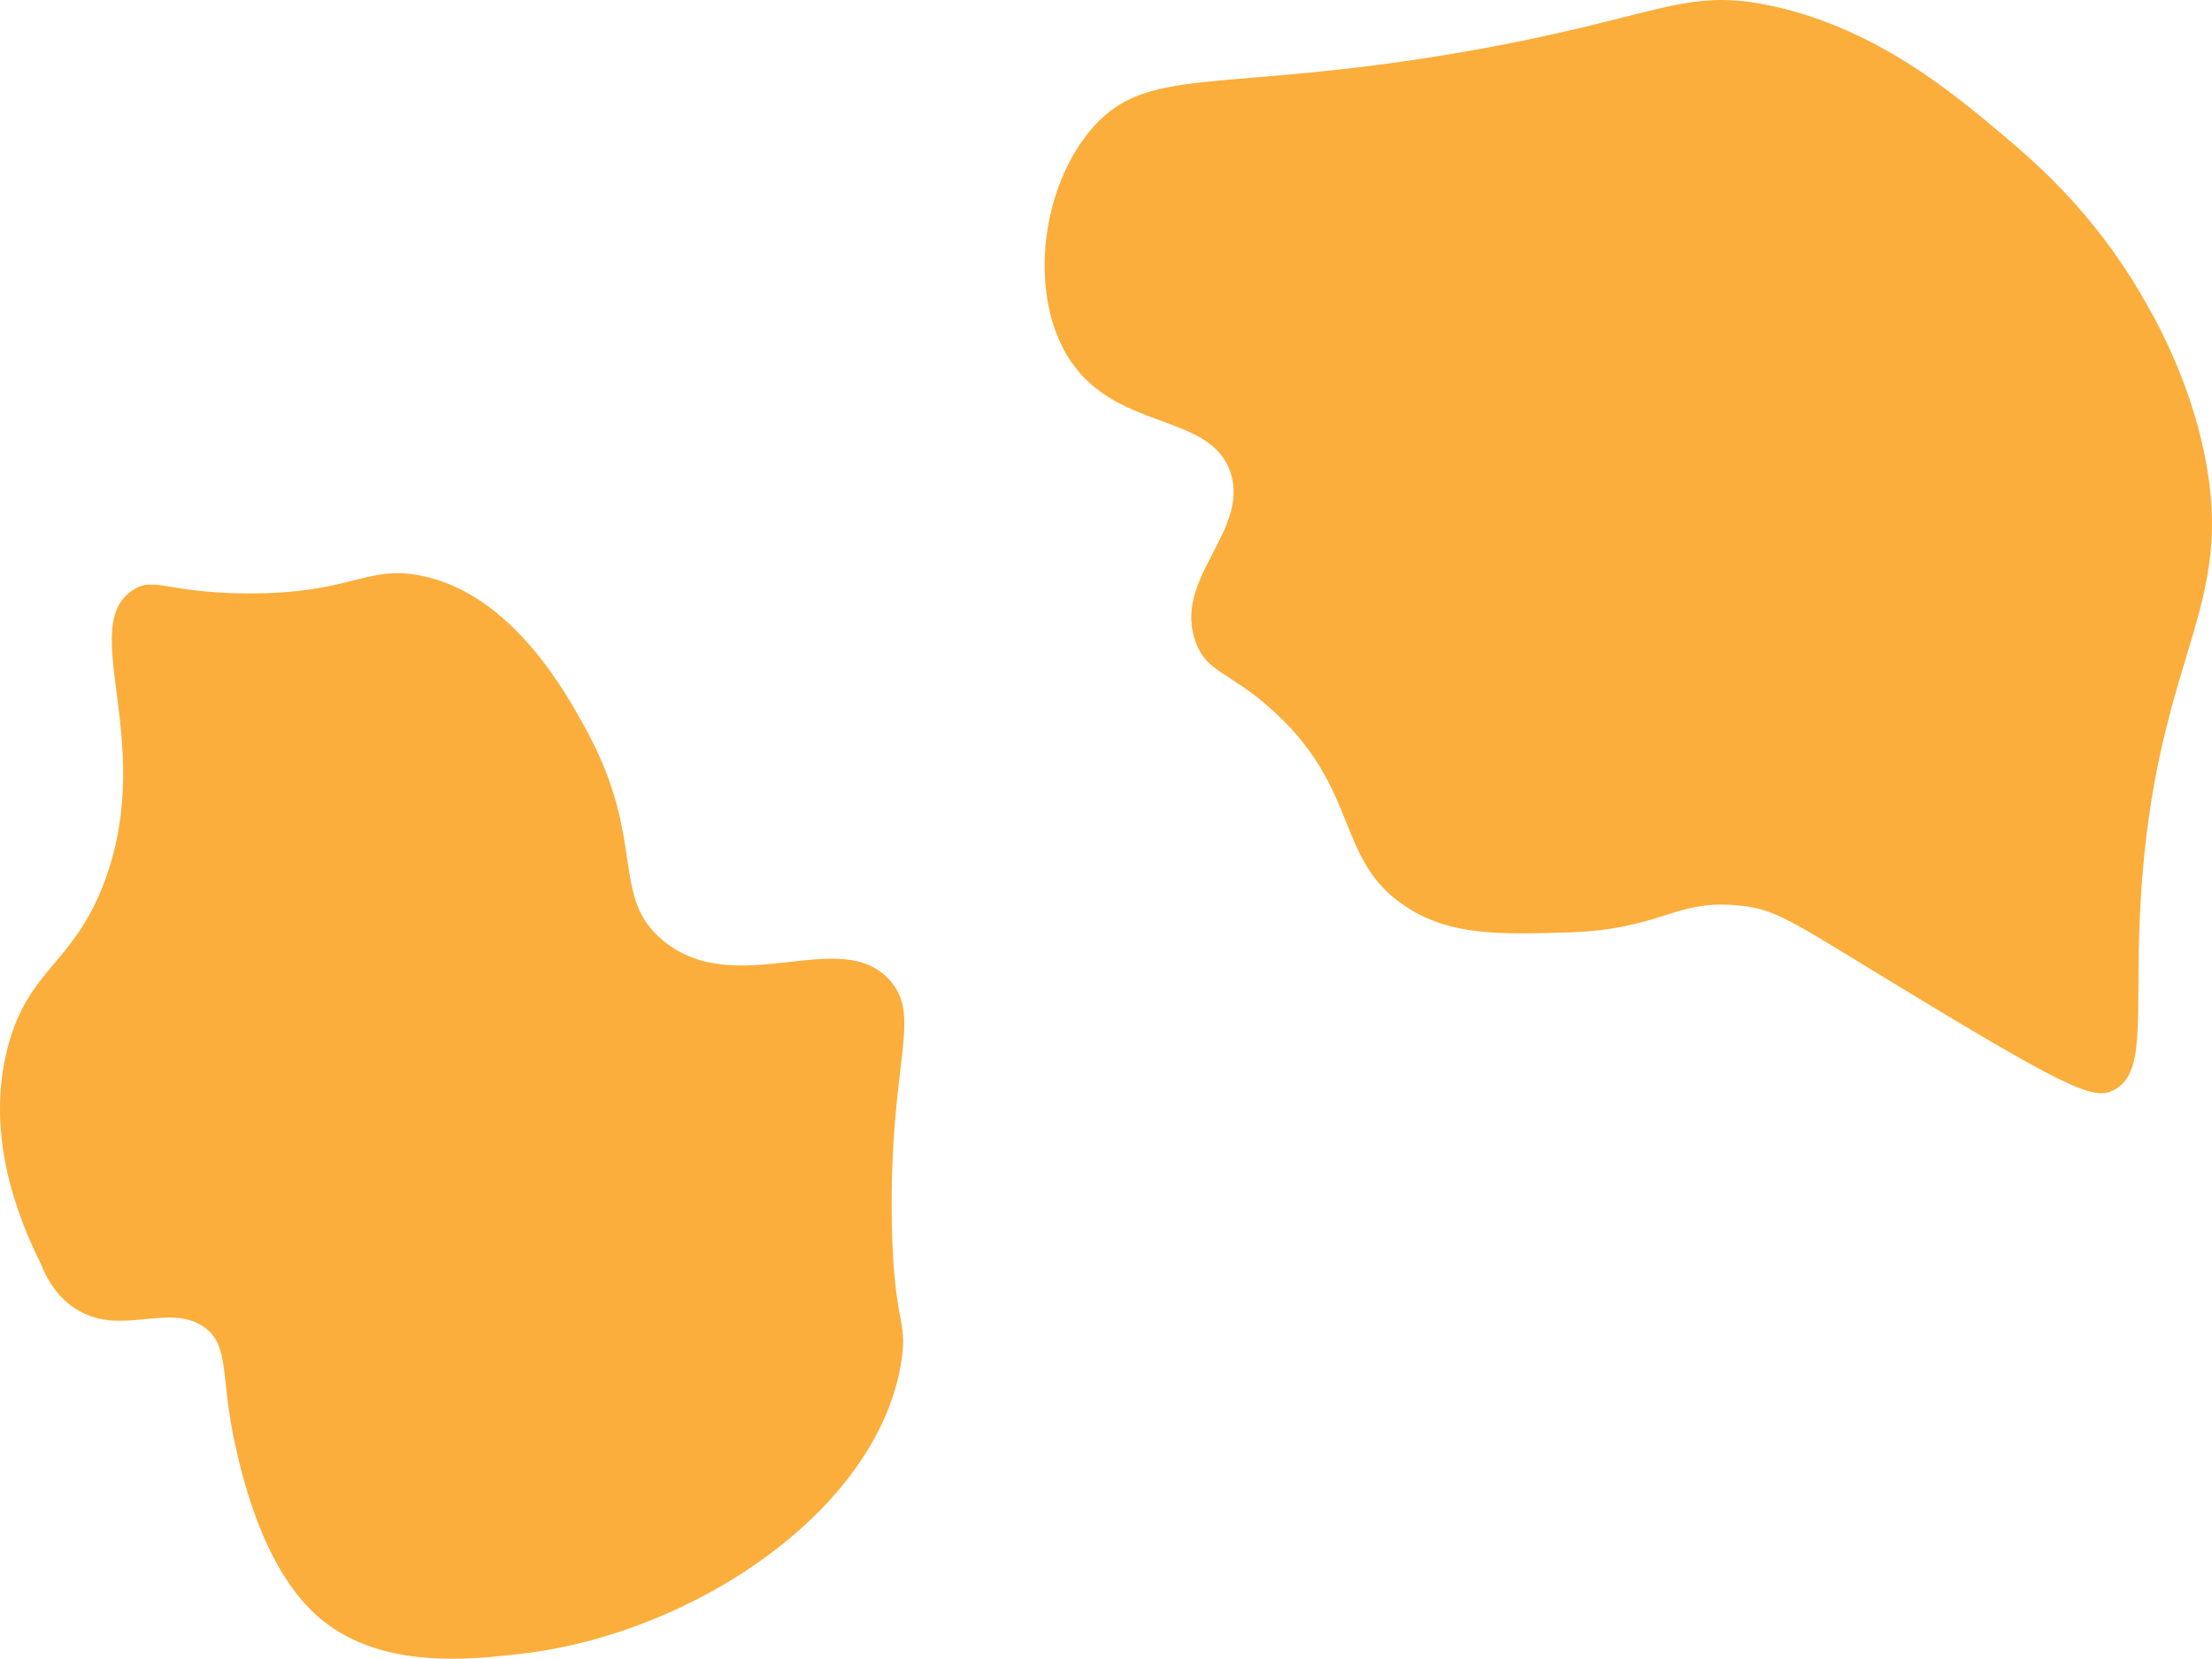 <svg xmlns="http://www.w3.org/2000/svg" viewBox="0 0 2501.43 1875.81"><defs><style>.cls-1{fill:#fbae3c;}</style></defs><g id="Réteg_2" data-name="Réteg 2"><g id="visual"><path class="cls-1" d="M2178.51,1134.38c-151.23-91.32-166.59-105.78-211.3-110.35-75-7.68-85.91,27.47-197.22,30.52-74.8,2-128.79,3.52-178.44-28.17-83.19-53.12-51.55-133.86-155-225.4-47.8-42.31-71.94-40.45-84.52-75.13-25.9-71.41,60.15-124.29,39.91-190.17-21.19-69-126.67-47.38-180.78-126.78-47.85-70.2-36.26-191.06,21.13-260.61,63.62-77.1,142.46-41.38,420.26-89.22,224.15-38.6,250.14-75.18,354.52-51.65,116.71,26.3,202.69,98.74,258.26,145.56,36.46,30.72,100.26,85.43,155,178.44,15.51,26.37,54.73,94.25,72.78,183.13,34.88,171.79-50,222-70.44,476.61-11.78,146.74,9.09,221.19-32.86,241.82C2369.06,1243.19,2344.44,1234.56,2178.51,1134.38Z"/><path class="cls-1" d="M279.12,671.07c118,.65,134.27-32,195.65-20.35C579.29,670.56,641.68,786,664.16,827.59c67.14,124.21,25.35,186.69,86.09,236.35,83.64,68.38,201.13-18.77,256.7,45.39,35.86,41.42-1.21,91.43,1.56,270.78,1.83,118.22,18.15,110.16,11,158.09C994,1708,783.44,1847.56,590.6,1870c-59.52,6.93-163.91,19.1-233.22-43.83-60-54.47-83.06-155.52-90.78-189.39-18.16-79.57-5.85-115.07-36-136.17-40.69-28.47-96.2,13-147.13-21.92C62,1464,51.28,1442.51,45.9,1428.64,16.37,1369.29-15.49,1280.1,8.34,1186c23.29-92,76.18-95.3,111.13-192.52,56.09-156-31.35-283.08,29.74-325.57C173.5,651,188.15,670.57,279.12,671.07Z"/></g></g></svg>